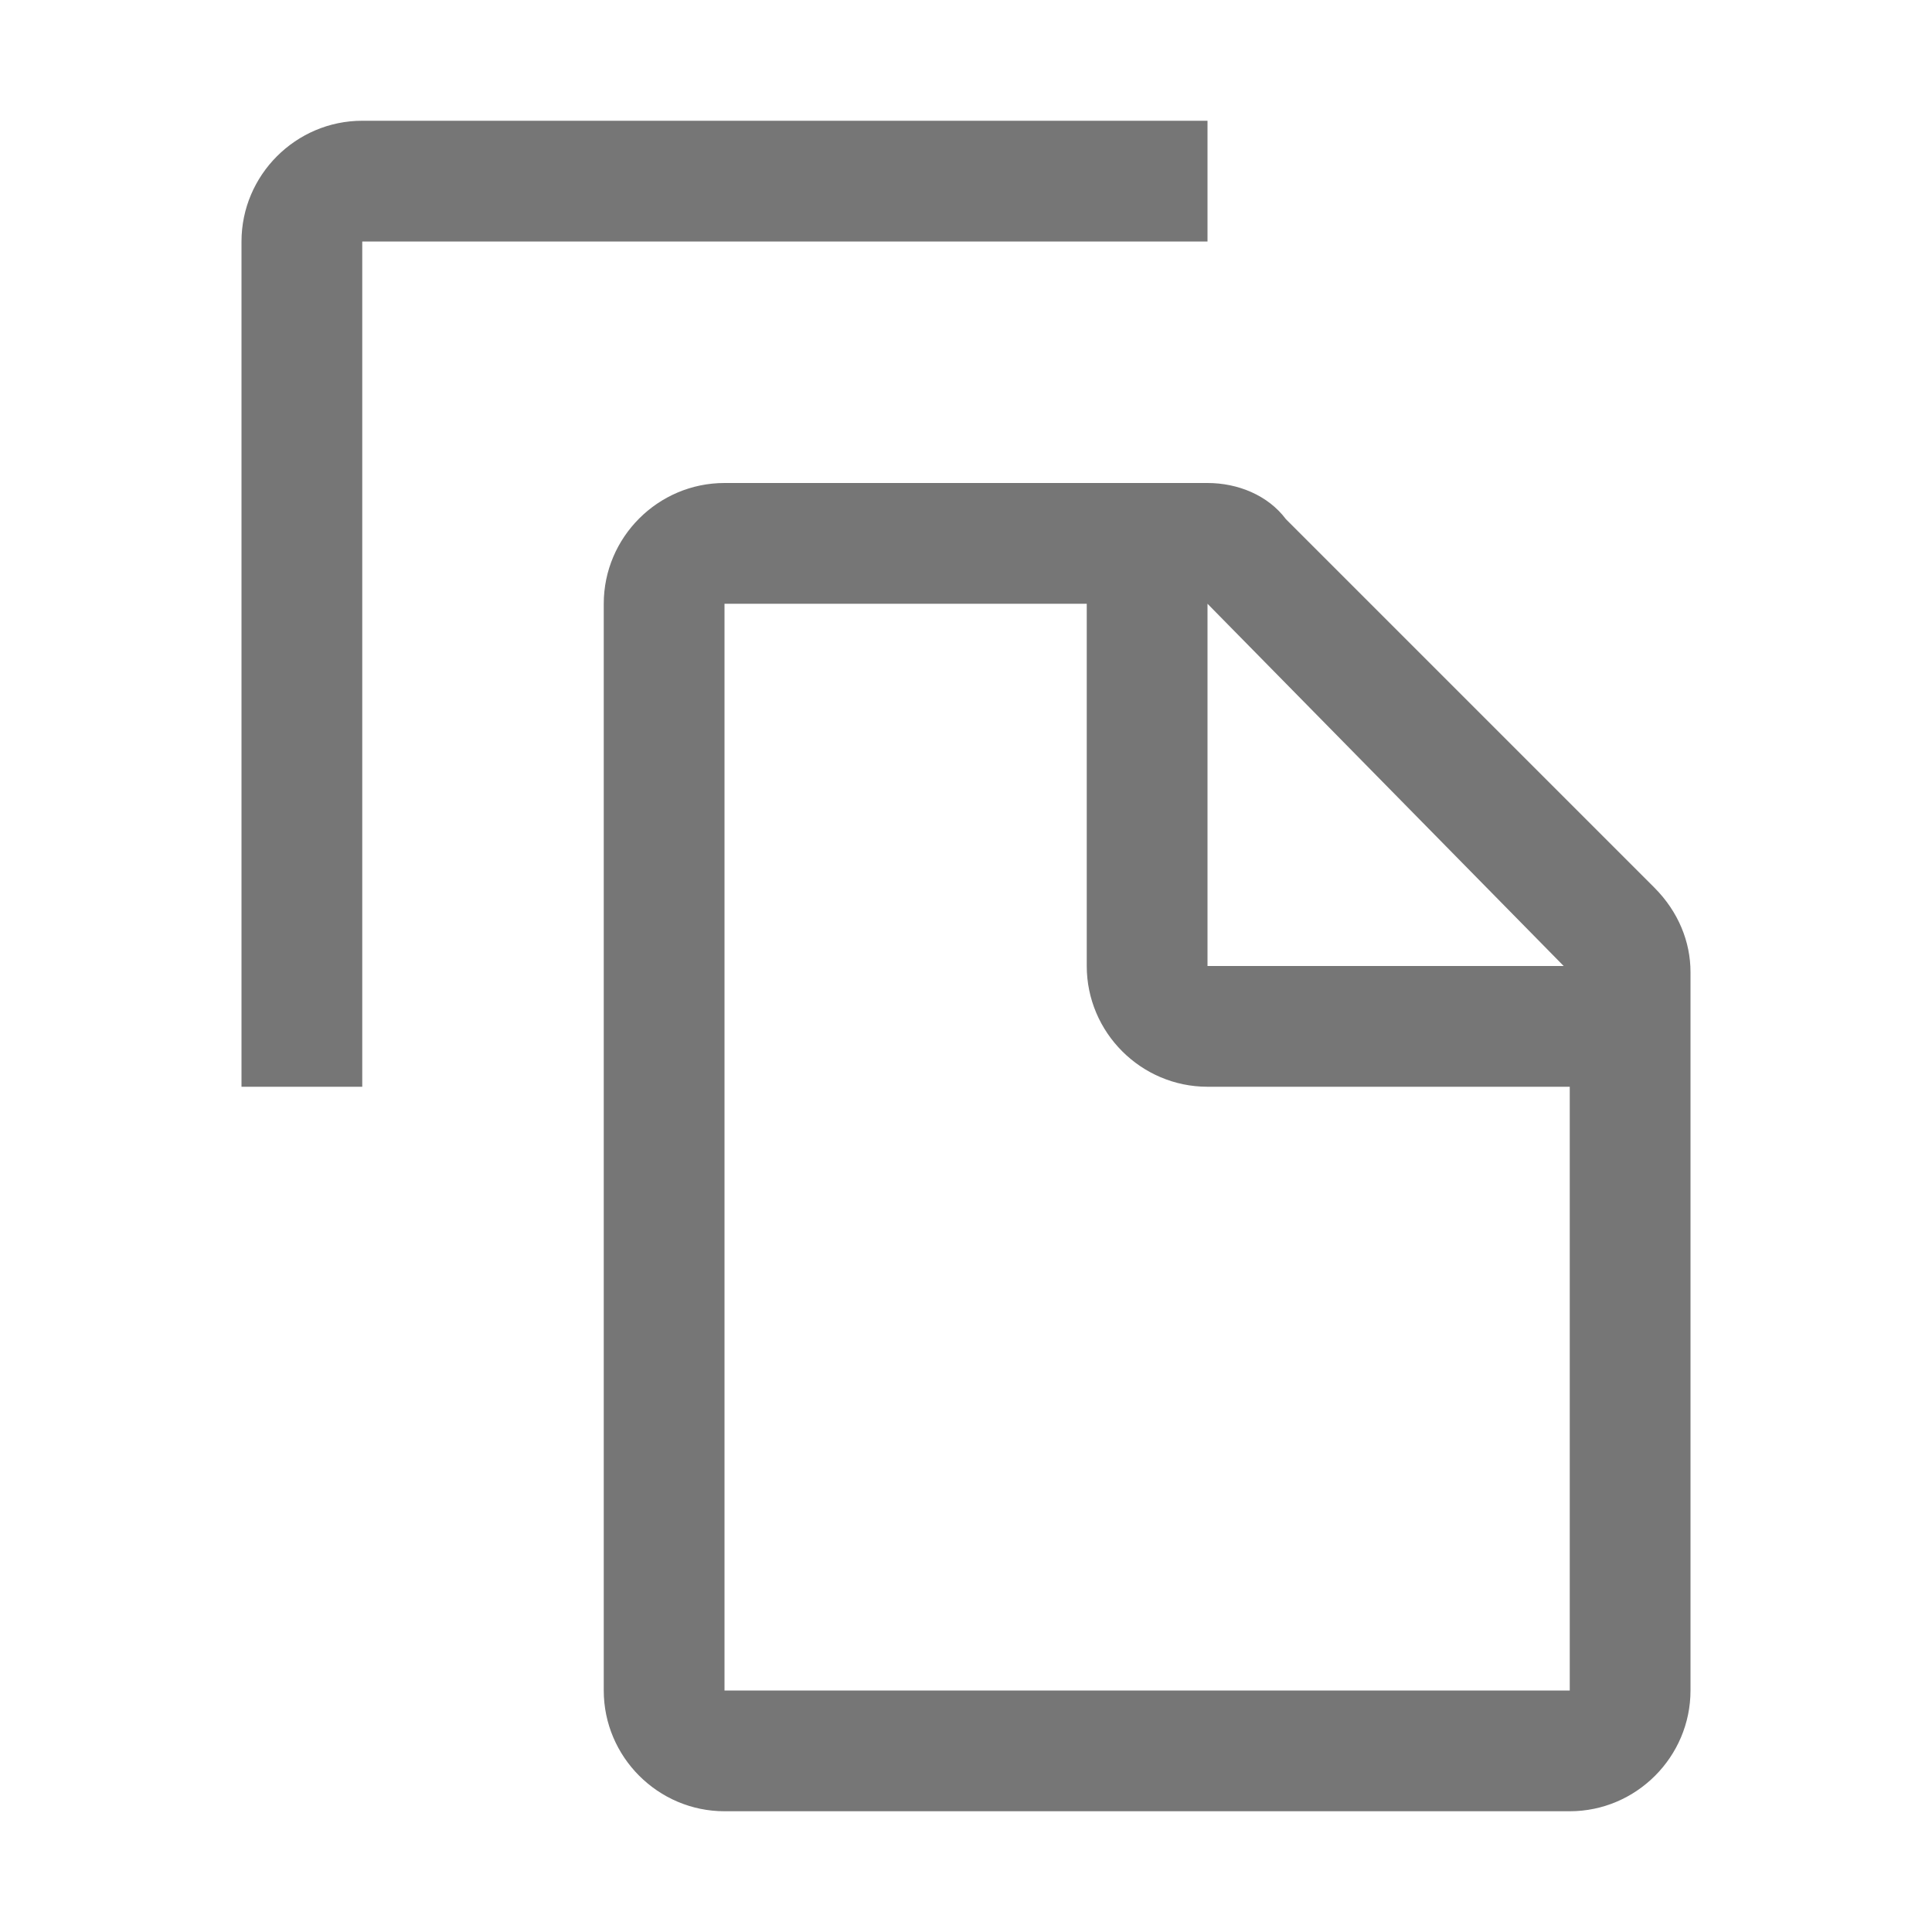 <svg width="36" height="36" viewBox="0 0 36 36" fill="none" xmlns="http://www.w3.org/2000/svg">
<g clip-path="url(#clip0_783_9083)">
<path d="M30.825 16.538L23.962 9.675C23.625 9.225 23.062 9 22.5 9H13.5C12.262 9 11.25 10.012 11.25 11.25V31.5C11.25 32.737 12.262 33.75 13.5 33.75H29.25C30.488 33.75 31.5 32.737 31.5 31.5V18.113C31.5 17.55 31.275 16.988 30.825 16.538ZM22.5 11.25L29.137 18H22.5V11.25ZM13.5 31.5V11.25H20.25V18C20.25 19.238 21.262 20.25 22.5 20.25H29.25V31.5H13.5Z" fill="#767676"/>
<path d="M6.75 20.25H4.5V4.5C4.5 3.263 5.513 2.25 6.75 2.25H22.5V4.5H6.75V20.25Z" fill="#767676"/>
</g>
<defs>
<clipPath id="clip0_783_9083">
<rect width="36" height="36" fill="white"/>
</clipPath>
</defs>
</svg>
